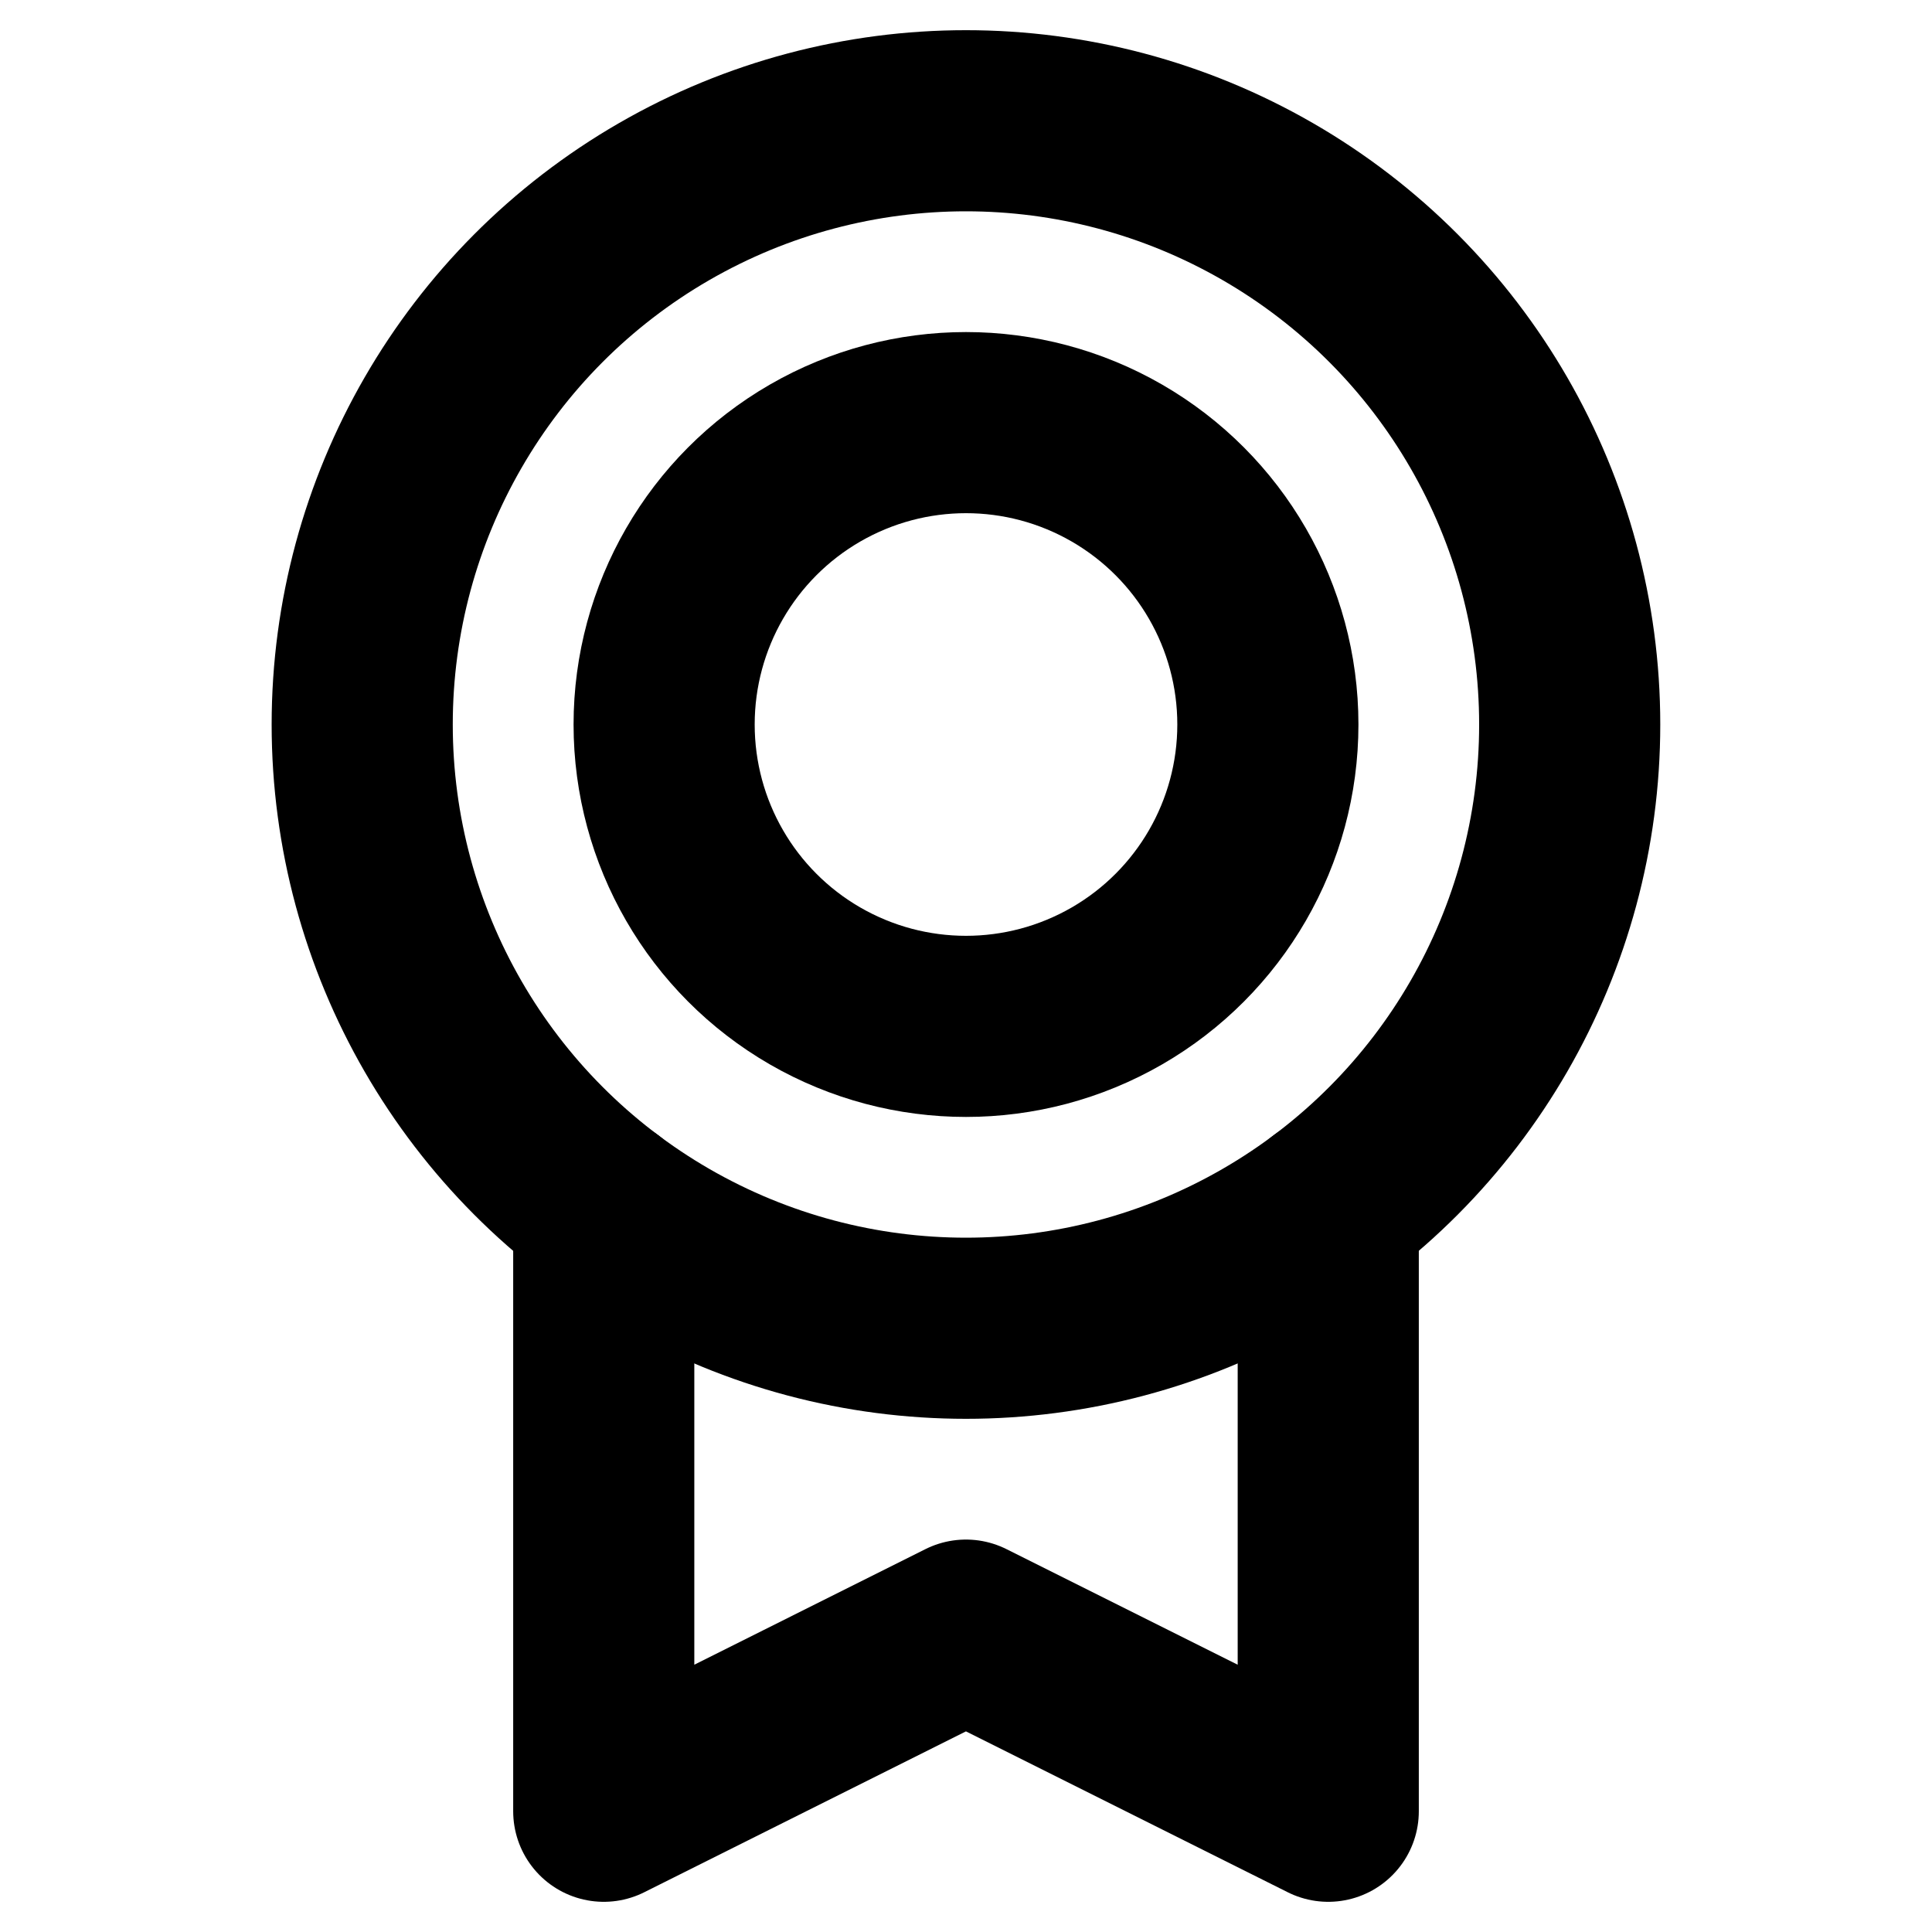 <svg id="Raw" xmlns="http://www.w3.org/2000/svg" viewBox="0 0 256 256">
  <rect width="256" height="256" fill="none"/>
  <circle cx="127.994" cy="96" r="80" fill="none" stroke="#000" stroke-linecap="round" stroke-linejoin="round" stroke-width="24"/>
  <circle cx="128" cy="96" r="40" fill="none" stroke="#000" stroke-linecap="round" stroke-linejoin="round" stroke-width="24"/>
  <polyline points="176 159.995 176 240 127.993 216 80 240 80 160.002" fill="none" stroke="#000" stroke-linecap="round" stroke-linejoin="round" stroke-width="24"/>
</svg>
